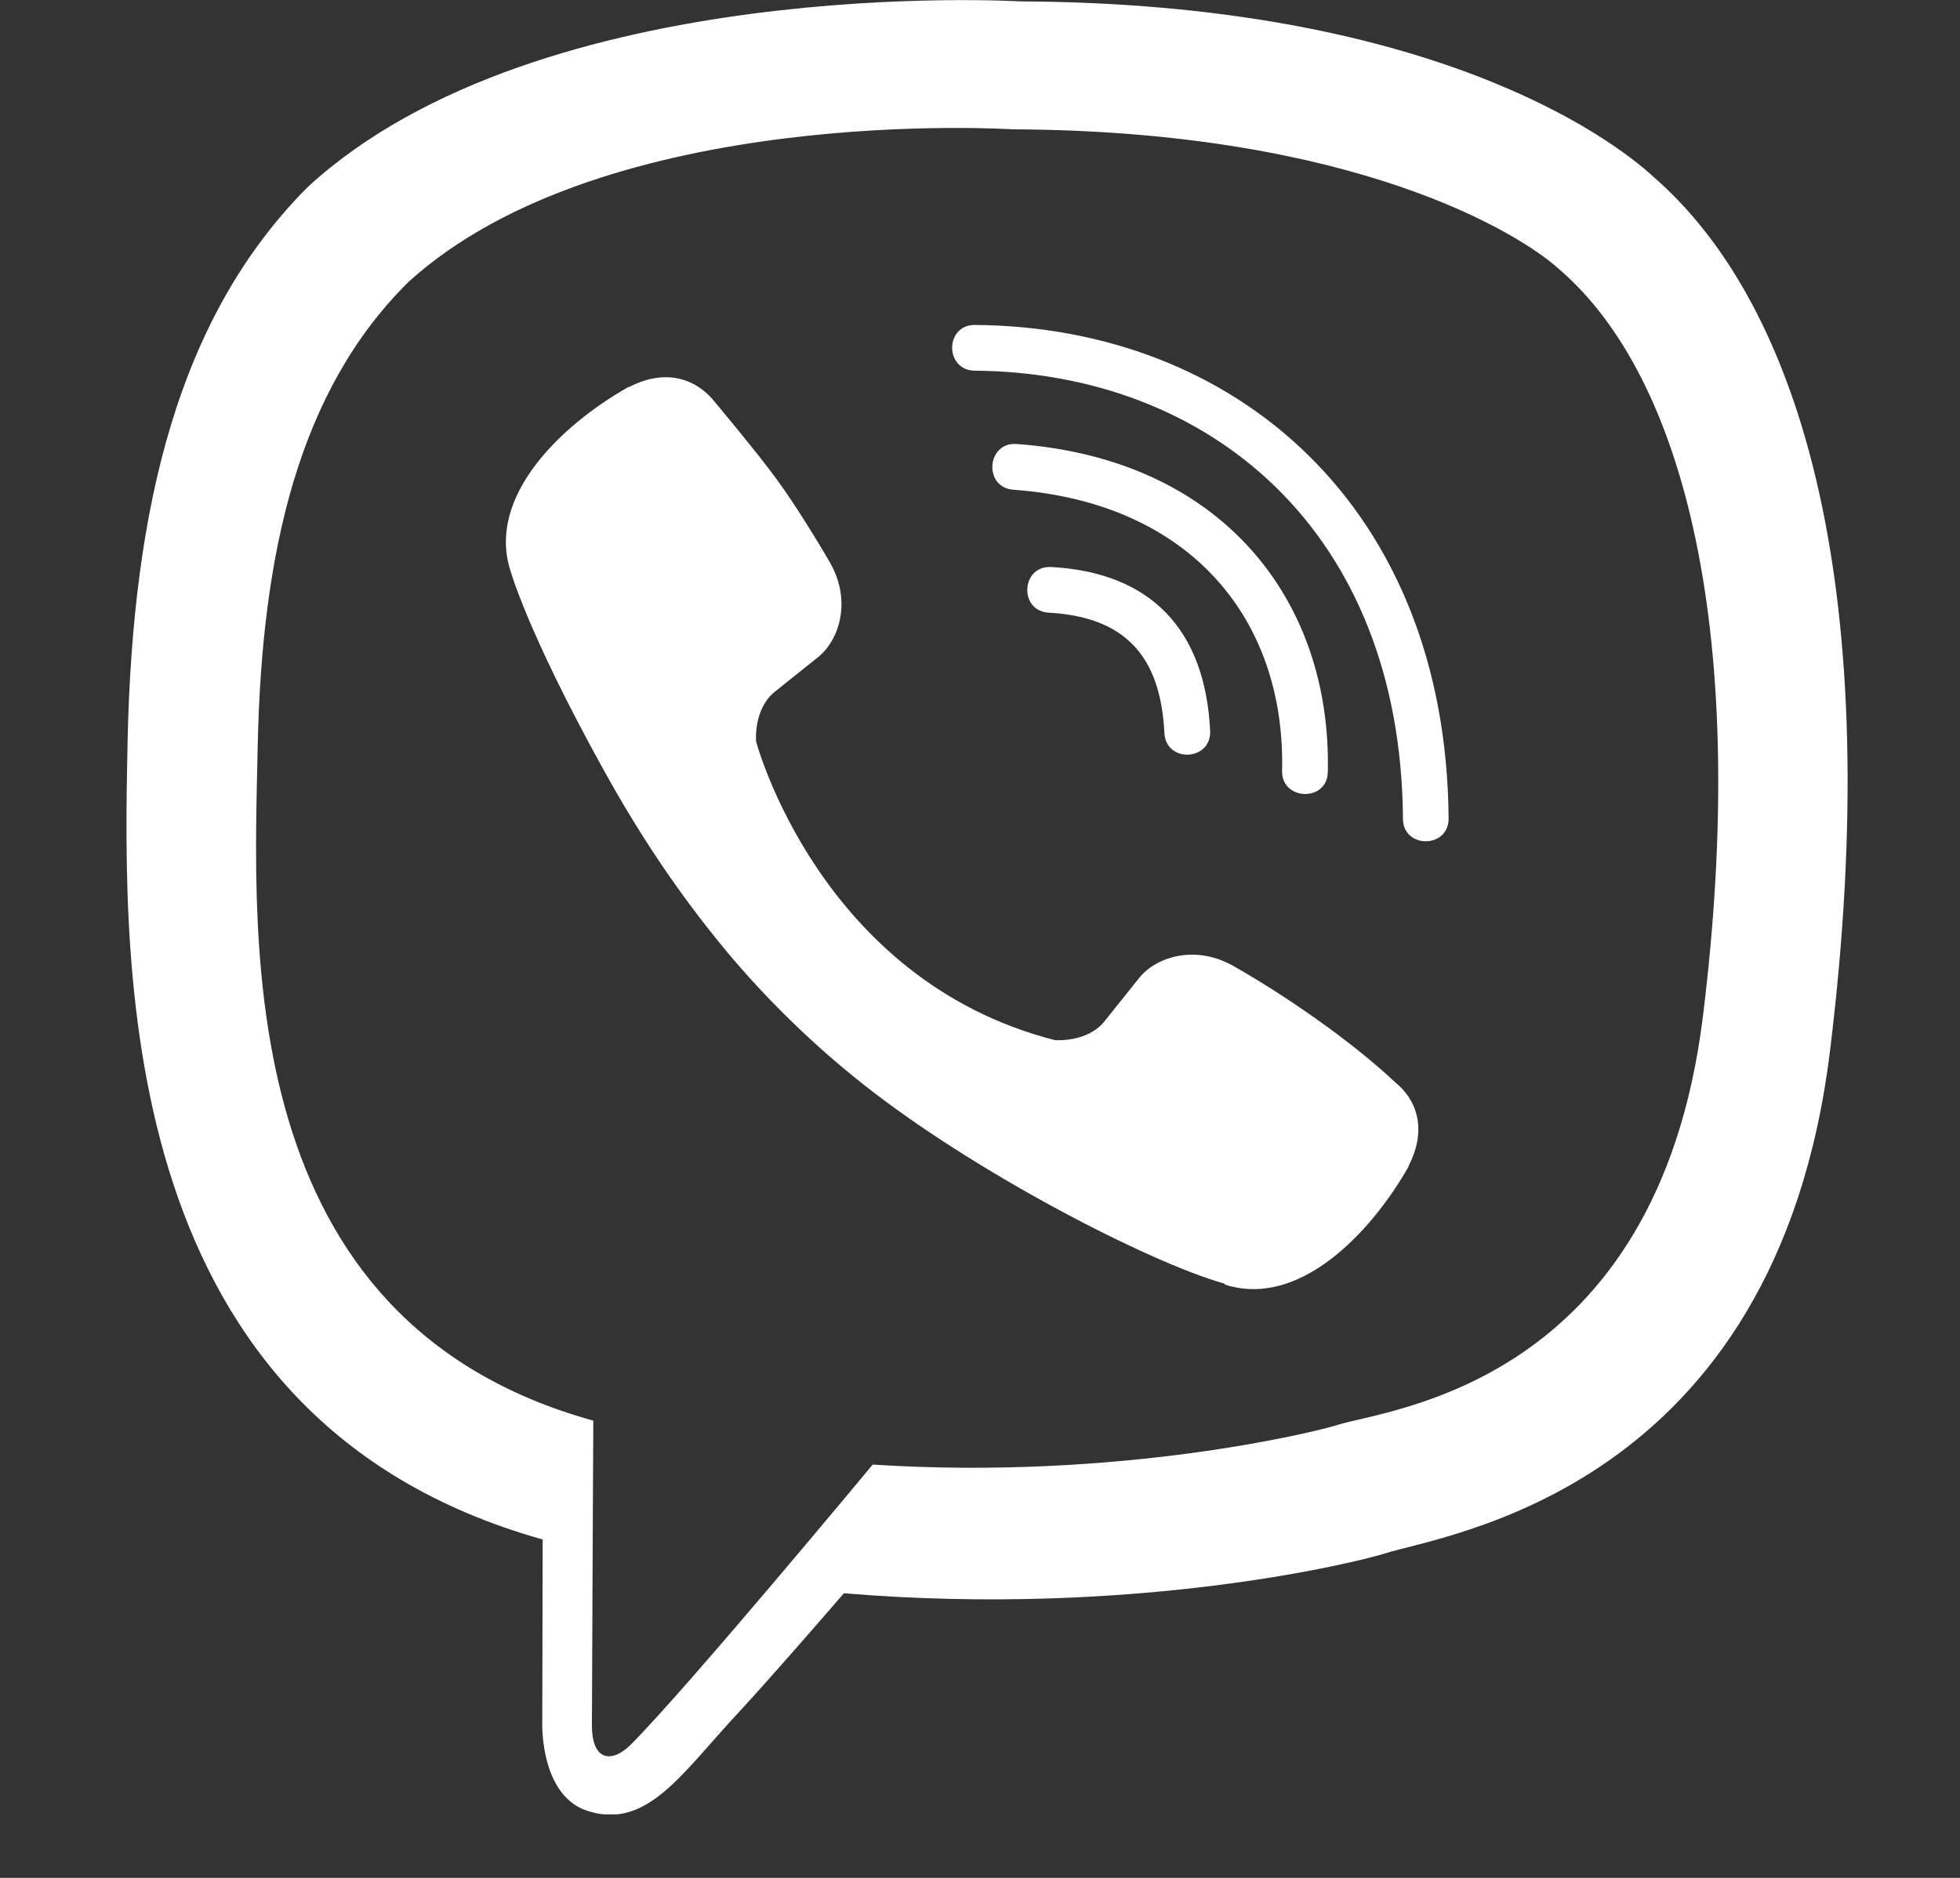 <svg width="24" height="23" viewBox="0 0 24 23" fill="none" xmlns="http://www.w3.org/2000/svg">
<rect x="0" y="0" width="24" height="23" fill="#333333" stroke="none"/>
<g clip-path="url(#clip0_79_550)">
<path d="M20.247 2.166C19.696 1.658 17.465 0.039 12.491 0.017C12.491 0.017 6.627 -0.334 3.772 2.287C2.183 3.876 1.623 6.207 1.562 9.093C1.502 11.979 1.428 17.387 6.64 18.854H6.645L6.64 21.094C6.64 21.094 6.606 22.001 7.205 22.183C7.925 22.409 8.35 21.719 9.041 20.977C9.418 20.569 9.939 19.97 10.334 19.514C13.902 19.813 16.64 19.128 16.953 19.028C17.673 18.794 21.749 18.273 22.409 12.865C23.094 7.283 22.079 3.759 20.247 2.166ZM20.851 12.457C20.291 16.971 16.988 17.257 16.38 17.452C16.12 17.535 13.711 18.134 10.686 17.938C10.686 17.938 8.429 20.66 7.725 21.367C7.495 21.597 7.244 21.576 7.248 21.12C7.248 20.82 7.265 17.4 7.265 17.4C7.261 17.4 7.261 17.4 7.265 17.4C2.847 16.176 3.107 11.571 3.155 9.162C3.203 6.754 3.659 4.779 5.004 3.451C7.422 1.259 12.4 1.584 12.4 1.584C16.606 1.602 18.62 2.869 19.088 3.294C20.638 4.622 21.428 7.8 20.851 12.457ZM14.818 8.95C14.835 9.323 14.275 9.349 14.258 8.976C14.21 8.021 13.763 7.556 12.843 7.504C12.469 7.483 12.504 6.923 12.873 6.945C14.084 7.01 14.757 7.704 14.818 8.95ZM15.699 9.44C15.742 7.6 14.592 6.159 12.409 5.998C12.04 5.972 12.079 5.412 12.448 5.438C14.965 5.621 16.306 7.353 16.259 9.453C16.254 9.826 15.69 9.809 15.699 9.44ZM17.738 10.022C17.743 10.395 17.179 10.399 17.179 10.026C17.153 6.489 14.796 4.562 11.936 4.54C11.567 4.536 11.567 3.98 11.936 3.98C15.134 4.002 17.708 6.211 17.738 10.022ZM17.248 14.28V14.288C16.779 15.113 15.903 16.024 15 15.734L14.991 15.721C14.075 15.464 11.918 14.353 10.555 13.268C9.852 12.713 9.21 12.057 8.715 11.428C8.268 10.868 7.817 10.204 7.378 9.405C6.454 7.734 6.25 6.988 6.25 6.988C5.959 6.085 6.866 5.208 7.695 4.74H7.704C8.103 4.531 8.485 4.601 8.741 4.909C8.741 4.909 9.279 5.551 9.509 5.868C9.726 6.163 10.017 6.636 10.169 6.901C10.434 7.374 10.269 7.856 10.008 8.056L9.488 8.472C9.223 8.685 9.258 9.08 9.258 9.08C9.258 9.08 10.03 12.001 12.916 12.739C12.916 12.739 13.311 12.774 13.524 12.509L13.941 11.988C14.14 11.727 14.622 11.563 15.095 11.827C15.733 12.188 16.545 12.748 17.083 13.255C17.387 13.503 17.456 13.88 17.248 14.28Z" fill="white"/>
</g>
<defs>
<clipPath id="clip0_79_550">
<rect width="22.222" height="22.222" fill="white" transform="translate(0.977)"/>
</clipPath>
</defs>
</svg>

